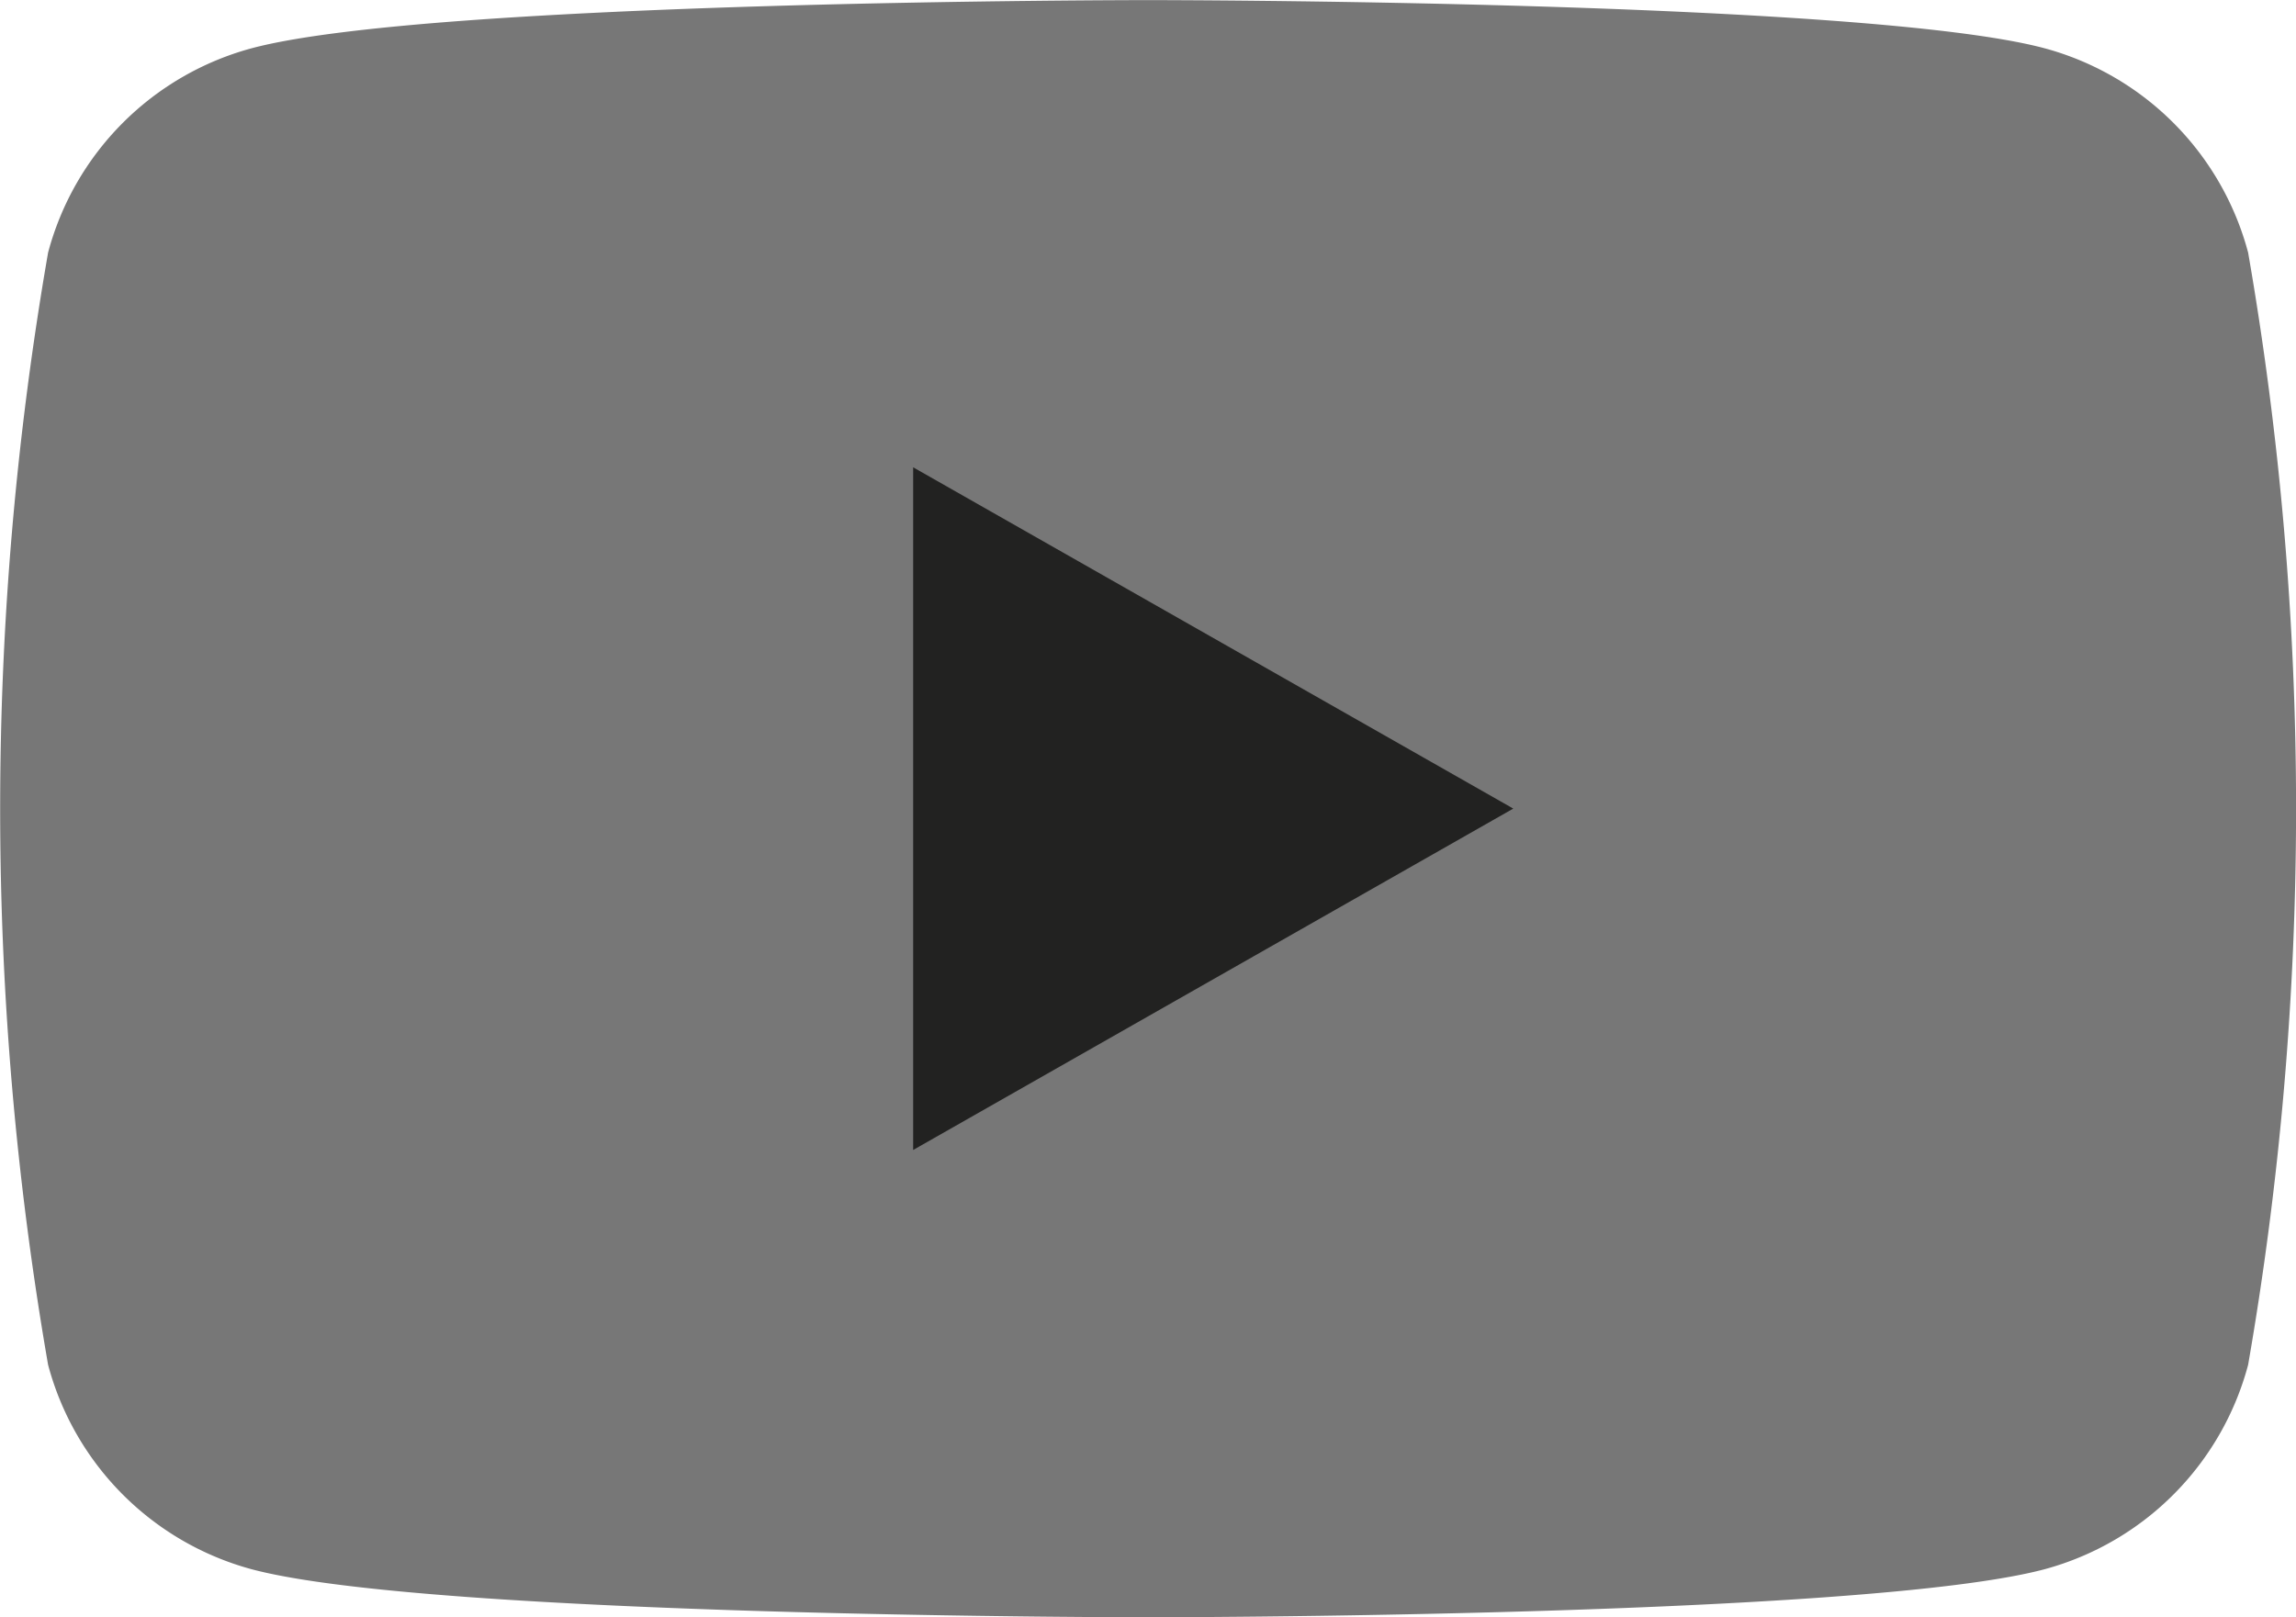 <svg xmlns="http://www.w3.org/2000/svg" width="20.912" height="14.733" viewBox="0 0 20.912 14.733"><defs><style>.a{fill:#777;}.b{fill:#222221;}</style></defs><g transform="translate(-94.747 -298.58)"><path class="a" d="M115.223,300.881a2.628,2.628,0,0,0-1.849-1.86c-1.631-.44-8.17-.44-8.17-.44s-6.54,0-8.17.44a2.628,2.628,0,0,0-1.849,1.86,29.61,29.61,0,0,0,0,10.132,2.63,2.63,0,0,0,1.849,1.861c1.63.439,8.17.439,8.17.439s6.539,0,8.17-.439a2.63,2.63,0,0,0,1.849-1.861,29.61,29.61,0,0,0,0-10.132Z"/><path class="b" d="M106.862,311v-6.219l5.466,3.109Z" transform="translate(-3.798 -1.944)"/></g></svg>